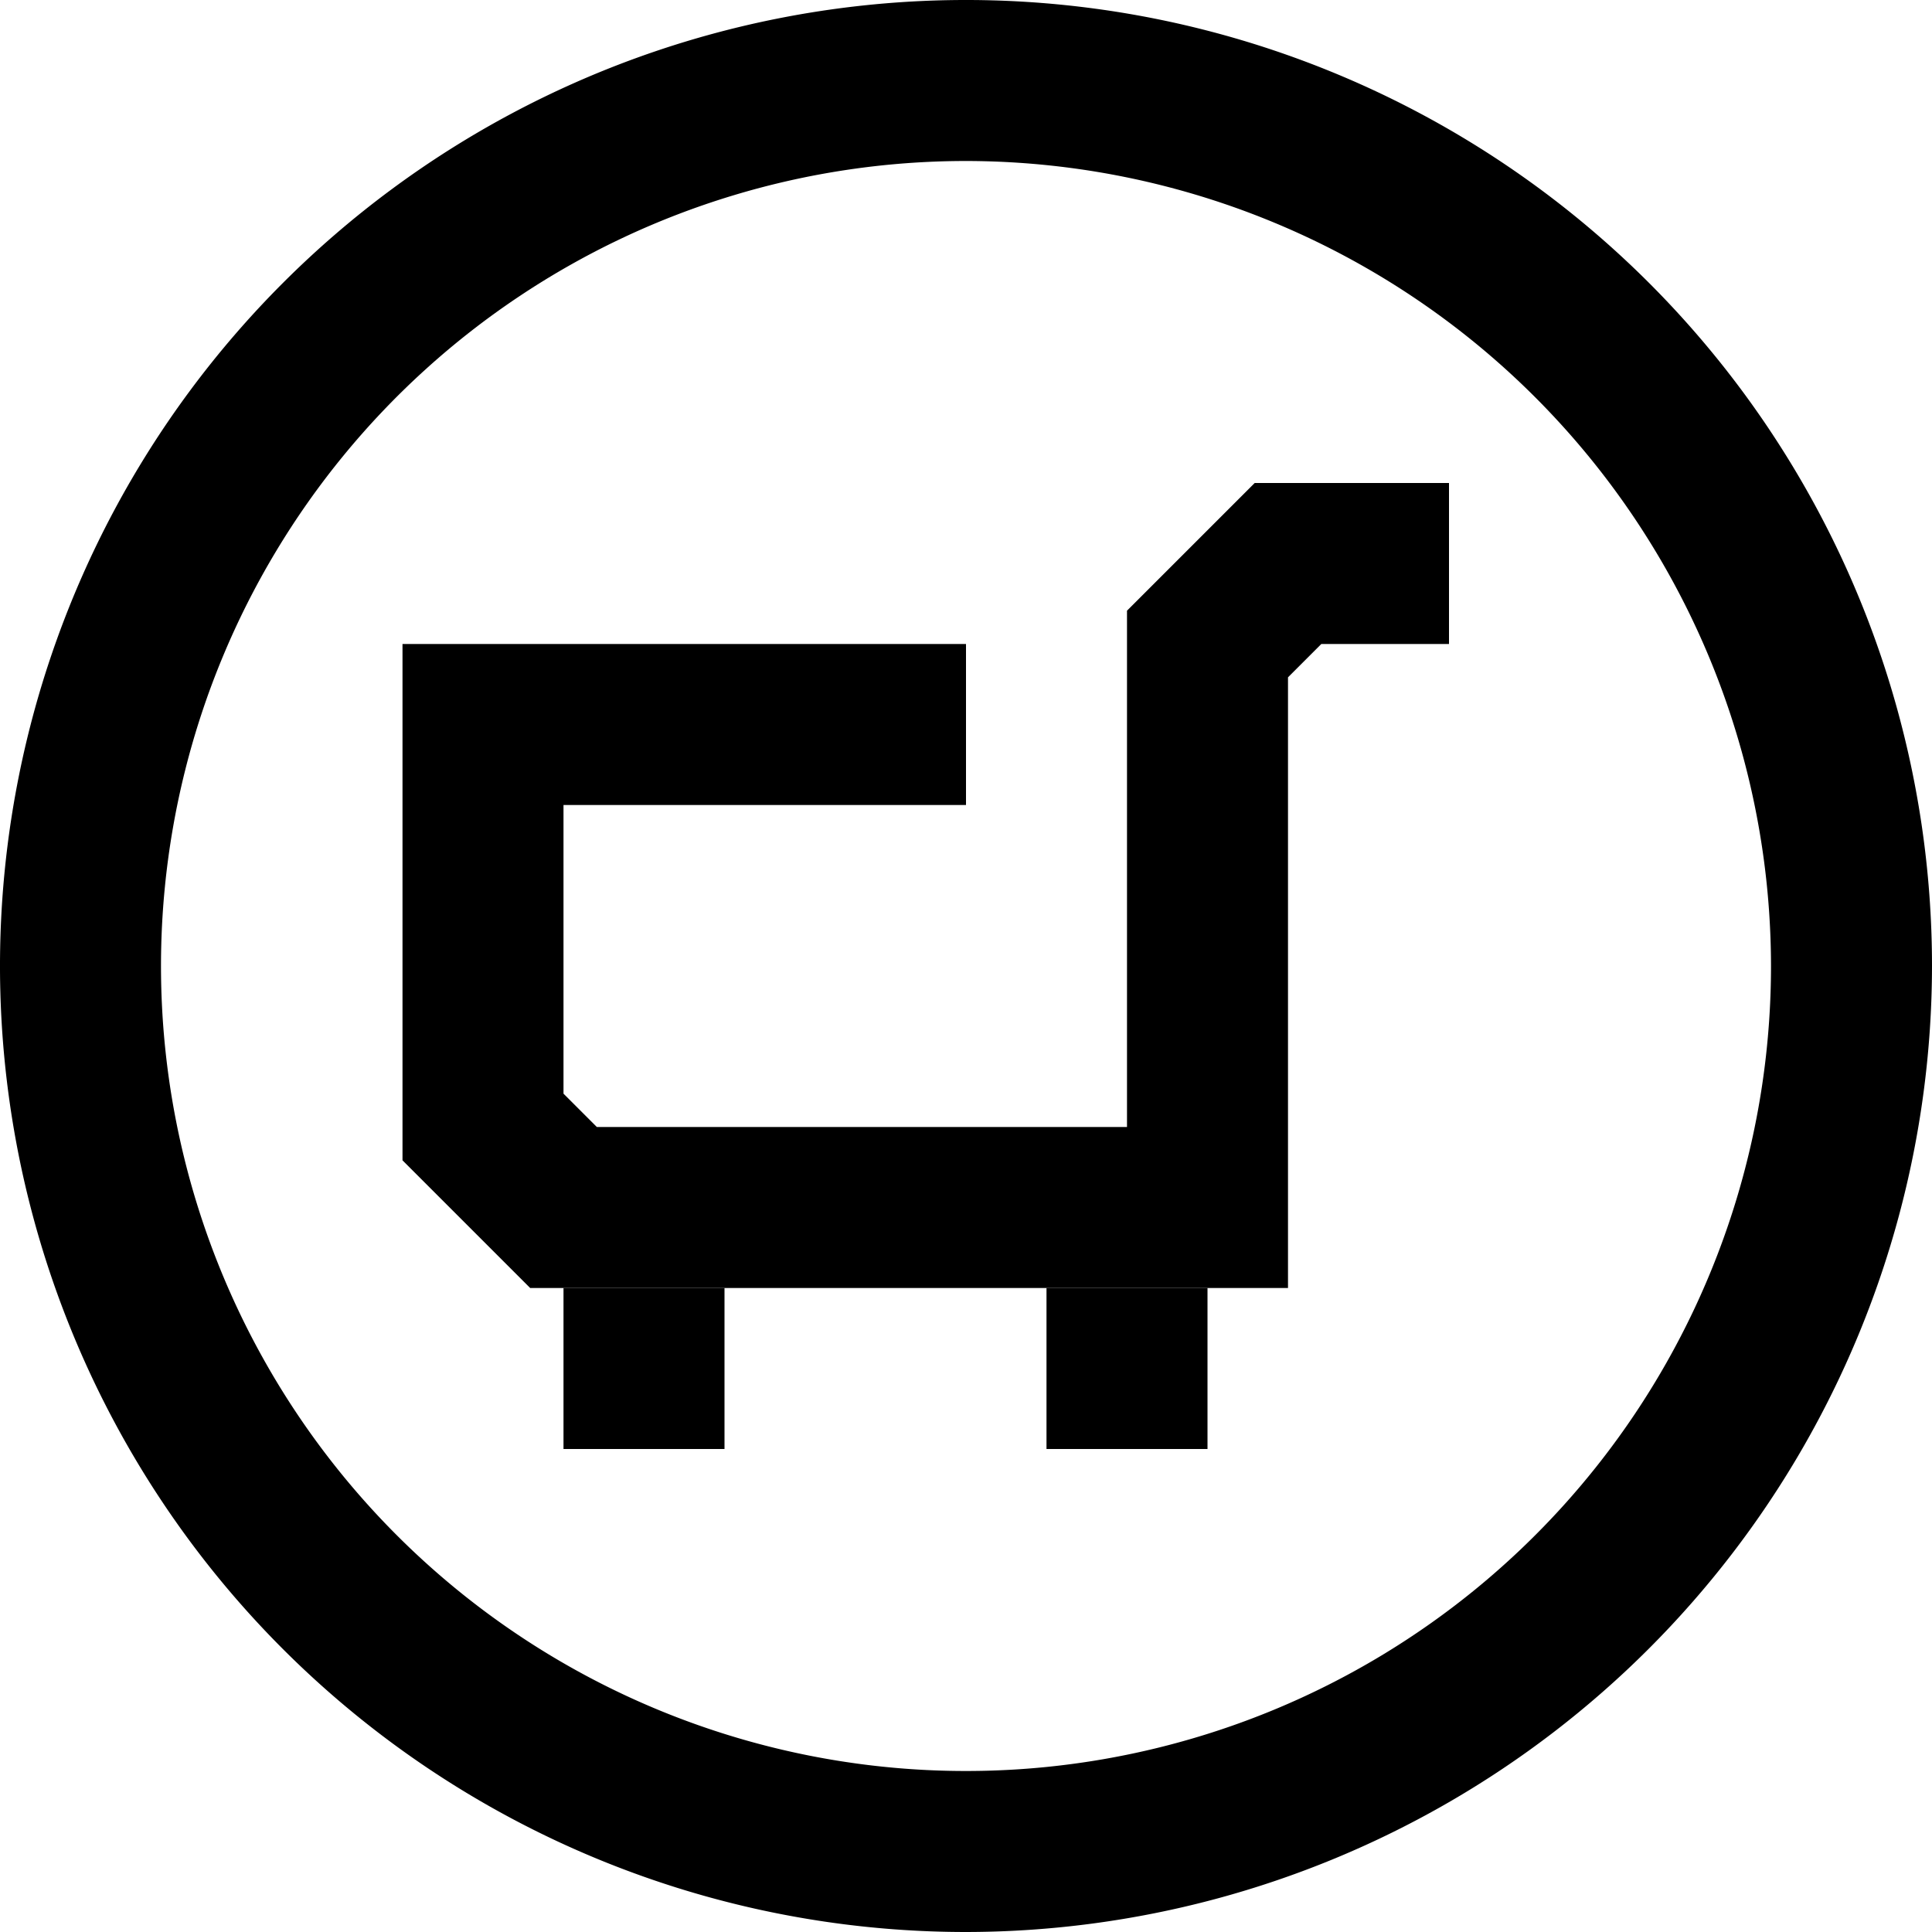 <svg xmlns="http://www.w3.org/2000/svg" viewBox="0 0 24 24"><title>81.Shopping Cart</title><g id="_81.Shopping_Cart" data-name="81.Shopping Cart"><path d="M12,24A12,12,0,1,1,24,12,12.013,12.013,0,0,1,12,24ZM12,2A10,10,0,1,0,22,12,10.011,10.011,0,0,0,12,2Z"/><polygon points="16 16 6.586 16 5 14.414 5 8 12 8 12 10 7 10 7 13.586 7.414 14 14 14 14 7.586 15.586 6 18 6 18 8 16.414 8 16 8.414 16 16"/><rect x="7" y="16" width="2" height="2"/><rect x="13" y="16" width="2" height="2"/></g></svg>